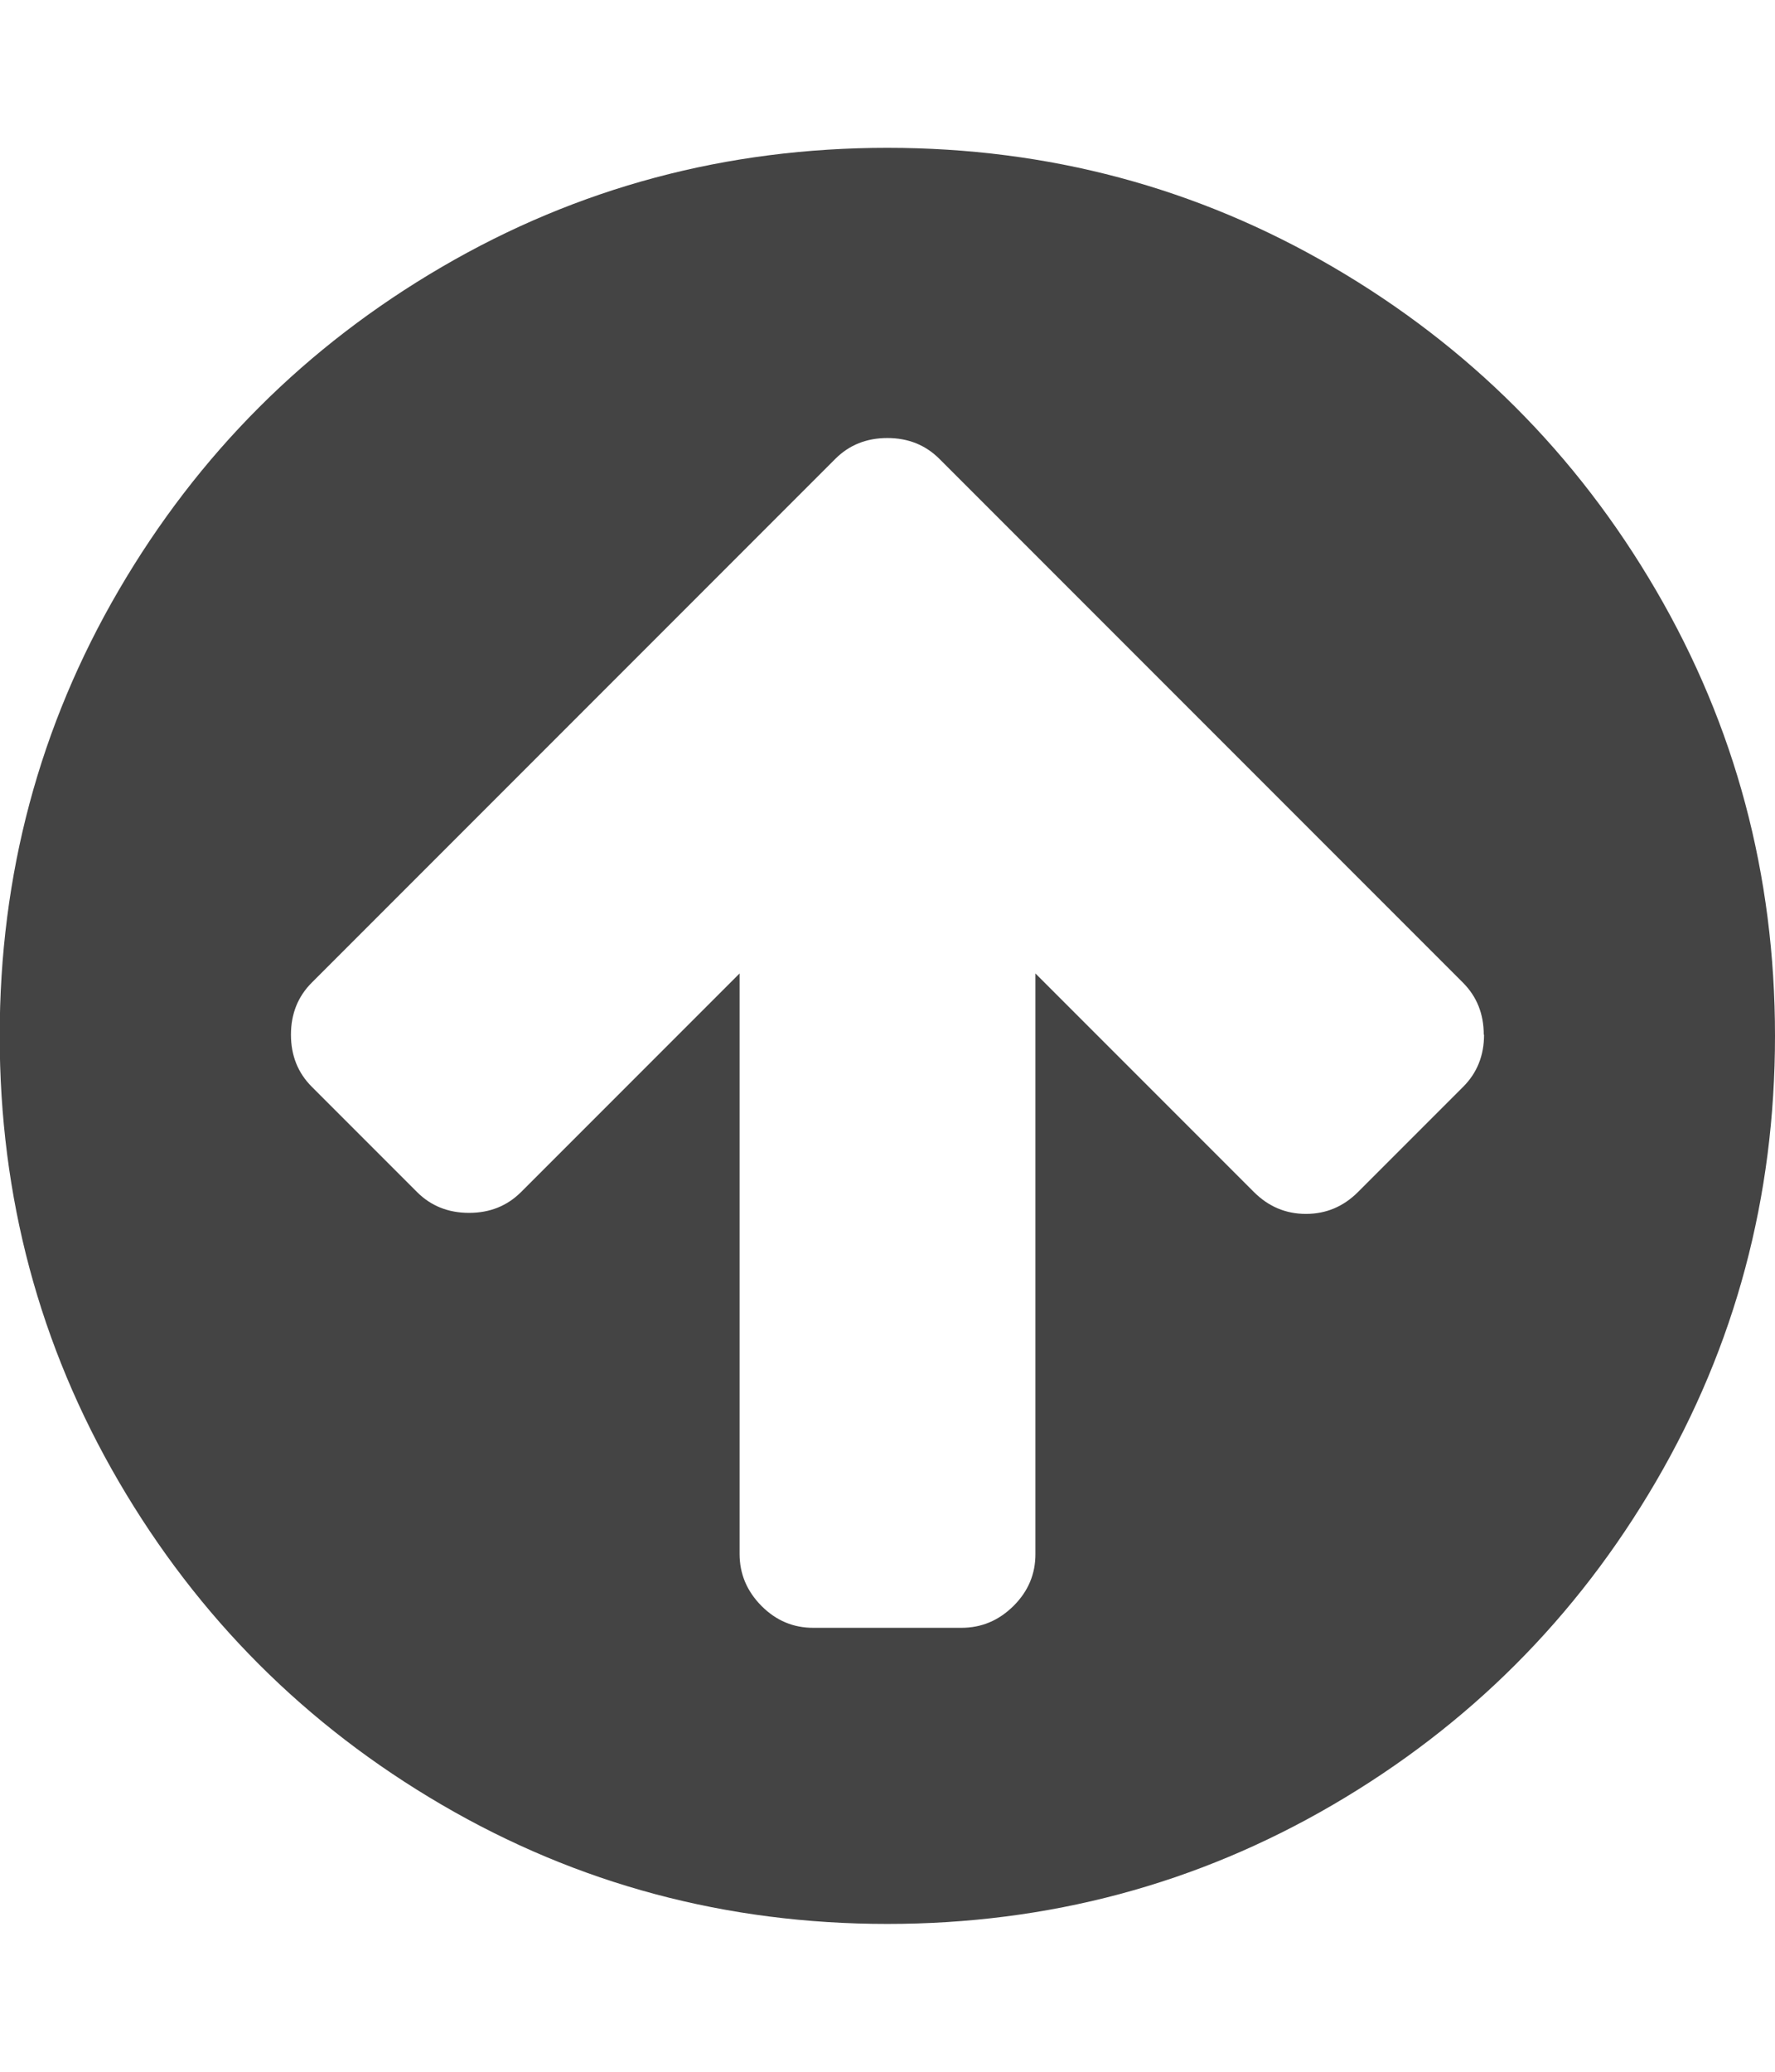 <svg xmlns="http://www.w3.org/2000/svg" width="12" height="14" viewBox="0 0 12 14"><path fill="#444" d="M10.031 6.992q0-.211-.141-.352L6.351 3.101q-.141-.141-.352-.141t-.352.141L2.108 6.64q-.141.141-.141.352t.141.352l.711.711q.141.141.352.141t.352-.141L5 6.578V10.5q0 .203.148.352T5.5 11h1q.203 0 .352-.148T7 10.5V6.578l1.477 1.477q.148.148.352.148t.352-.148l.711-.711q.141-.141.141-.352zM12 7q0 1.633-.805 3.012t-2.184 2.184-3.012.805-3.012-.805-2.184-2.184T-.002 7t.805-3.012 2.184-2.184T5.999.999t3.012.805 2.184 2.184T12 7z"/></svg>